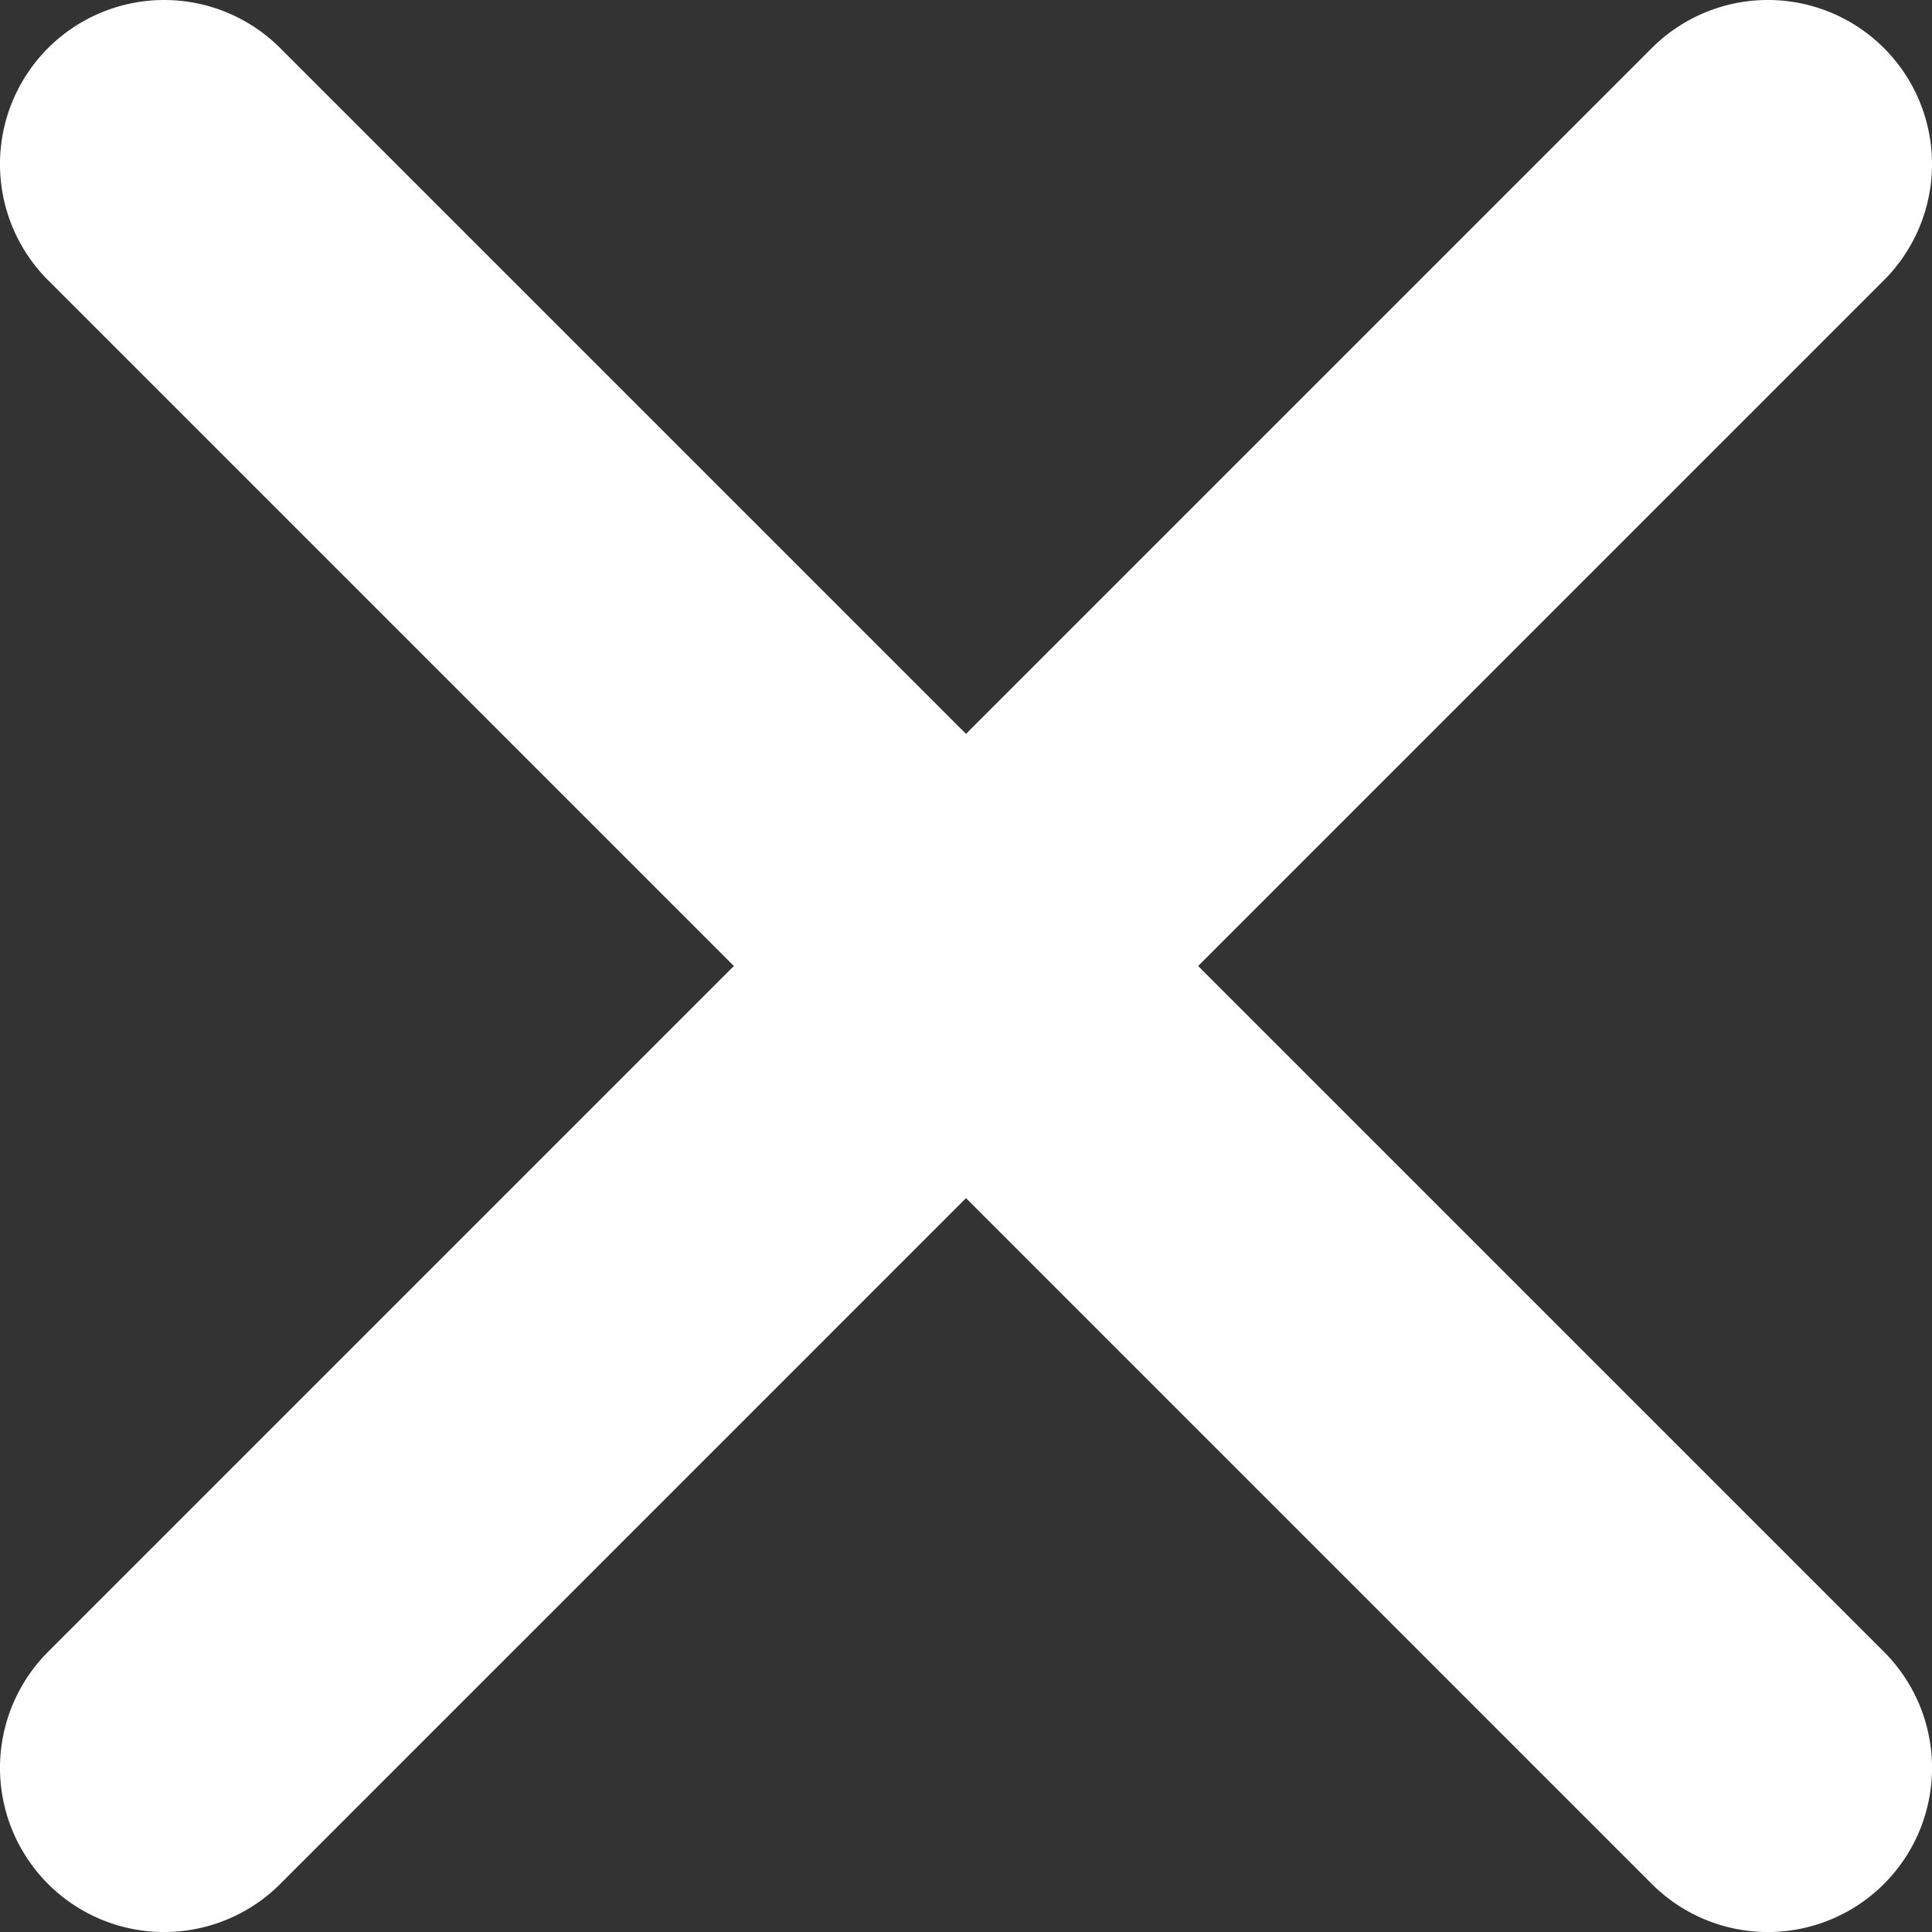 <svg xmlns="http://www.w3.org/2000/svg" width="64.74" height="64.74" viewBox="0 0 64.74 64.74"><rect x="0" y="0" width="64.74" height="64.74" fill="#333333" stroke="none"/><path d="M57.629,65.408,34.648,42.427,11.668,65.408a5.5,5.5,0,0,1-7.779-7.779L26.87,34.648,3.889,11.668a5.5,5.5,0,0,1,7.778-7.779L34.648,26.87,57.629,3.889a5.5,5.5,0,0,1,7.779,7.778L42.426,34.648,65.408,57.629a5.5,5.5,0,0,1-7.779,7.779Z" transform="translate(-2.278 -2.278)" fill="#fff"/></svg>